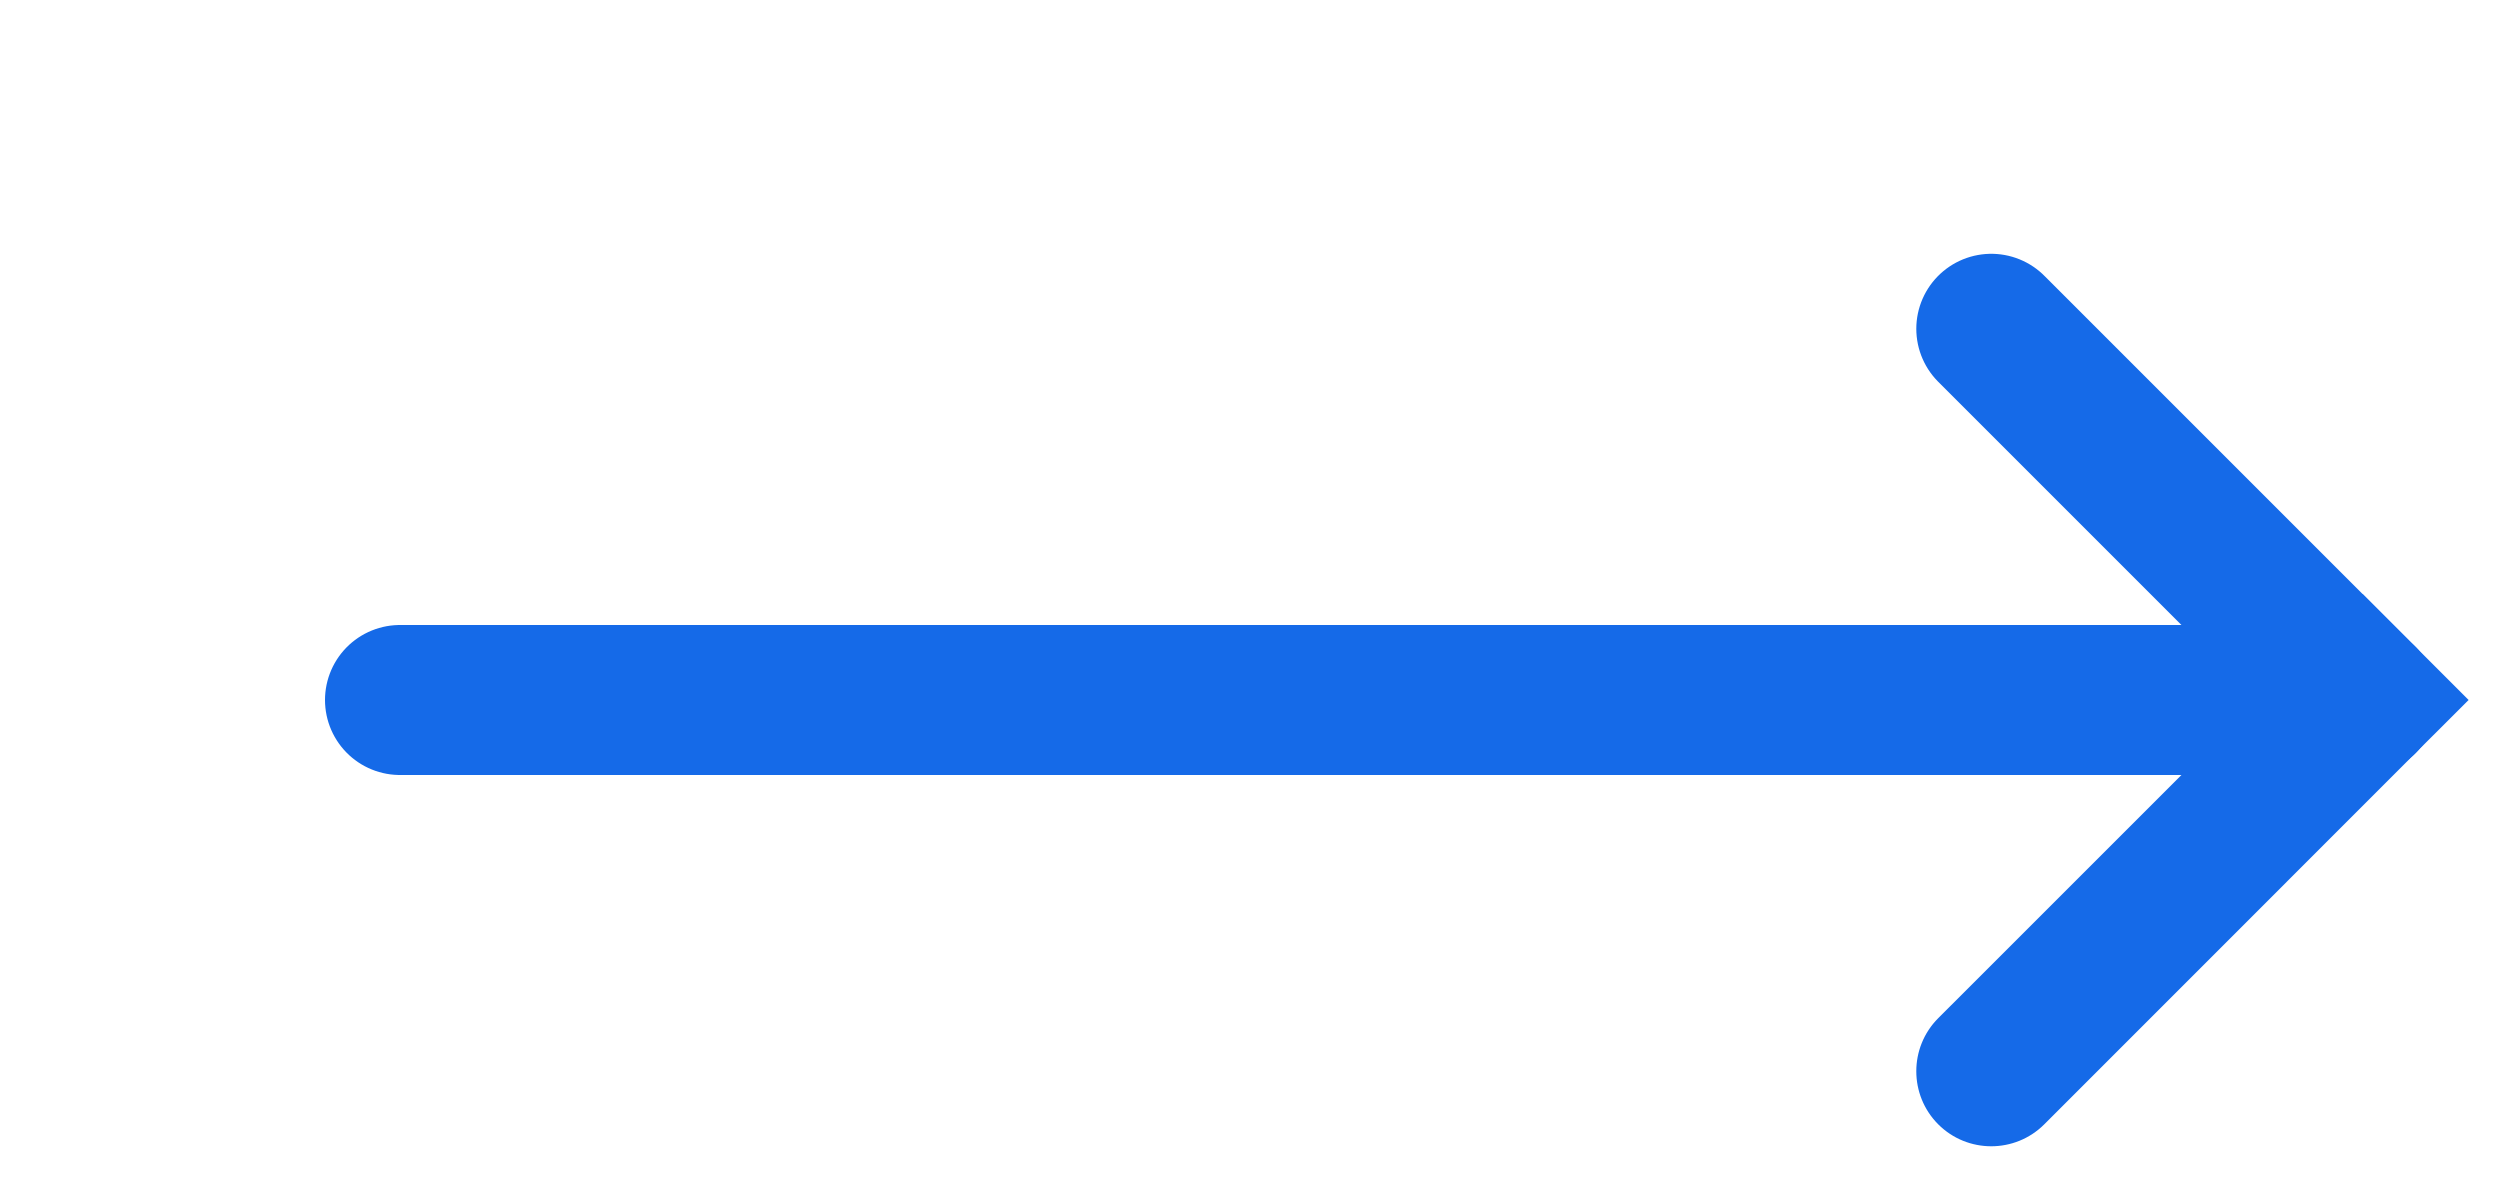 <svg width="25" height="12" viewBox="0 0 25 12" fill="none" xmlns="http://www.w3.org/2000/svg">
<path d="M23.625 7L19.913 3.288" stroke="#156AE8" stroke-width="1.5" stroke-linecap="round" stroke-linejoin="round"/>
<path d="M23.625 7H4" stroke="#156AE8" stroke-width="1.5" stroke-linecap="round" stroke-linejoin="round"/>
<path d="M23.095 6.47L23.625 5.939L24.686 7L24.155 7.53L23.095 6.47ZM20.443 11.243C20.15 11.536 19.675 11.536 19.382 11.243C19.09 10.95 19.09 10.475 19.382 10.182L20.443 11.243ZM24.155 7.53L20.443 11.243L19.382 10.182L23.095 6.47L24.155 7.53Z" fill="#156AE8"/>
</svg>
